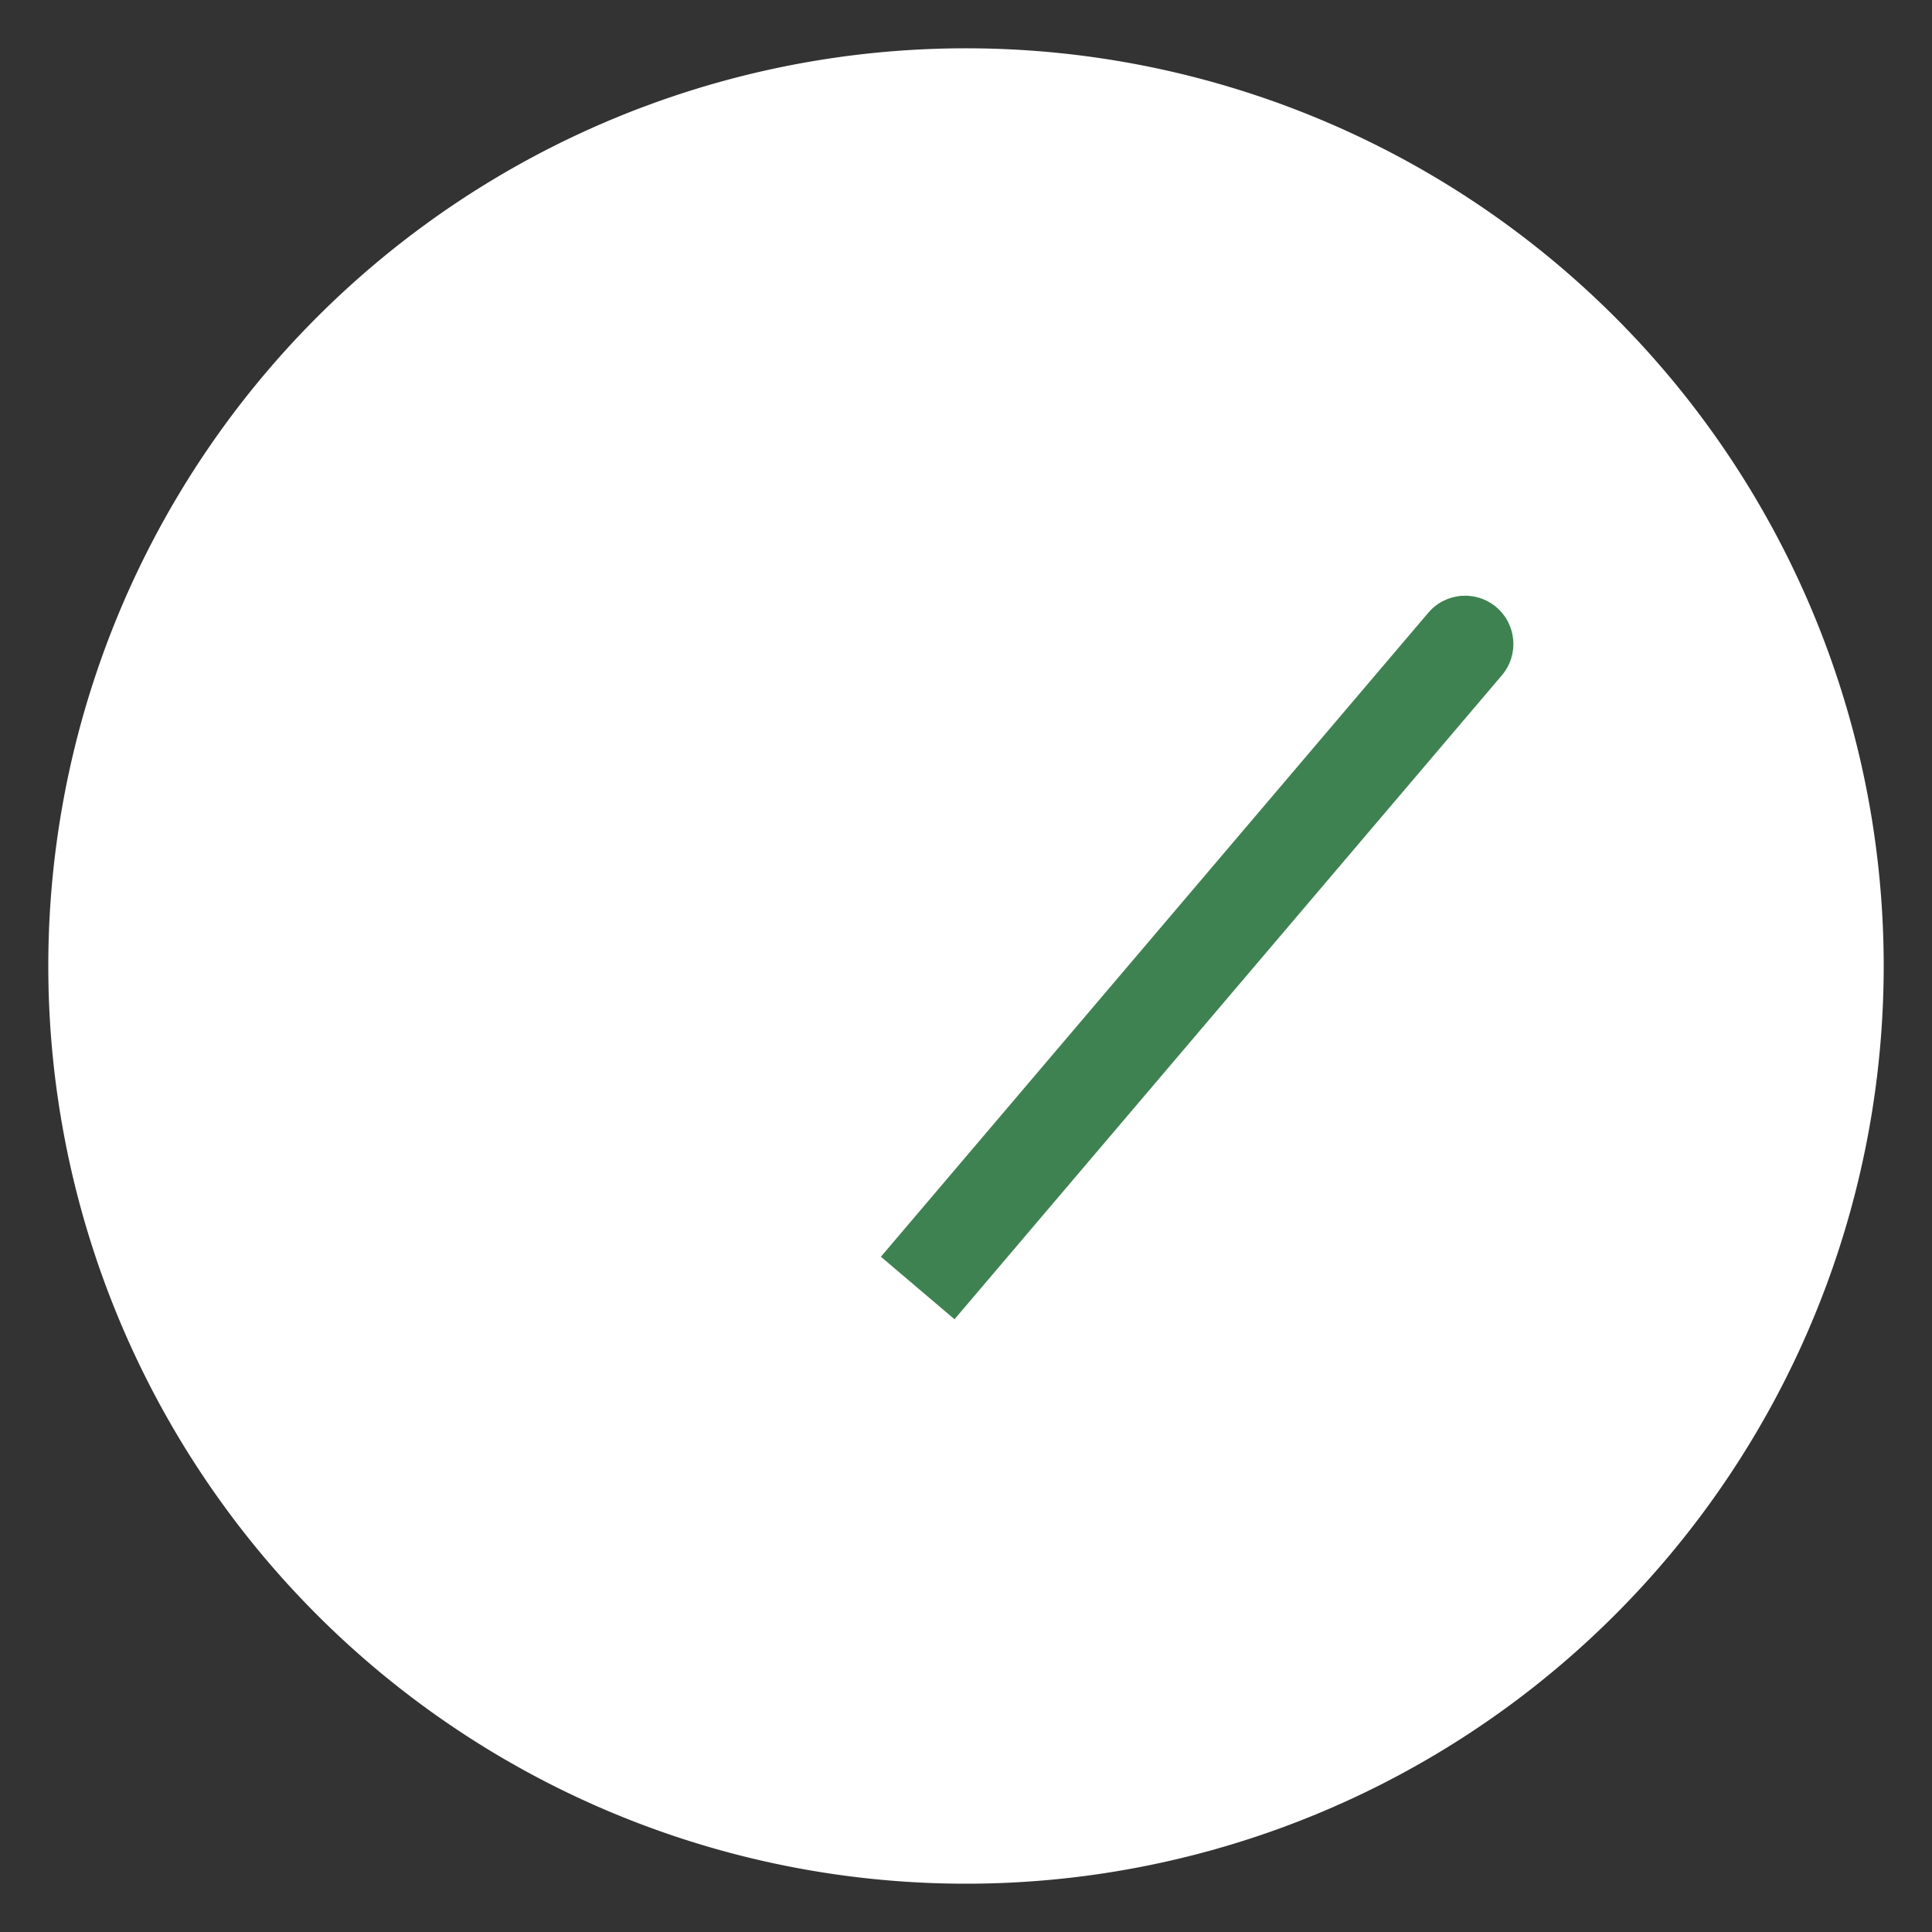 <svg width="60" height="60" viewBox="0 0 60 60" fill="none" xmlns="http://www.w3.org/2000/svg" style="">
<rect x="0" y="0" width="60" height="60" fill="#333333" stroke="none"/>
<path fill="white" stroke="url(#paint0_linear_546_494)" stroke-width="3" d="M1.5,30A28.5,28.5 0,1,1 58.5,30A28.5,28.5 0,1,1 1.5,30" class="jRrQruaf_0"></path>
<path d="M19 29L29.5 39L45.5 20" stroke="#34A853" stroke-width="3" stroke-linecap="round" class="jRrQruaf_1"></path>
<path d="M46.643 20.971C47.179 20.34 47.103 19.394 46.471 18.857C45.84 18.321 44.894 18.397 44.357 19.029L46.643 20.971ZM29.643 40.971L46.643 20.971L44.357 19.029L27.357 39.029L29.643 40.971Z" fill="#3F8251" class="jRrQruaf_2"></path>
<defs>
<linearGradient id="paint0_linear_546_494" x1="30" y1="0" x2="30" y2="60" gradientUnits="userSpaceOnUse">
<stop stop-color="#FA5D82"></stop>
<stop offset="1" stop-color="#3A78CF"></stop>
</linearGradient>
</defs>
<style data-made-with="vivus-instant">.jRrQruaf_0{stroke-dasharray:180 182;stroke-dashoffset:181;animation:jRrQruaf_draw 624ms linear 0ms forwards;}.jRrQruaf_1{stroke-dasharray:40 42;stroke-dashoffset:41;animation:jRrQruaf_draw 141ms linear 624ms forwards;}.jRrQruaf_2{stroke-dasharray:67 69;stroke-dashoffset:68;animation:jRrQruaf_draw 234ms linear 765ms forwards;}@keyframes jRrQruaf_draw{100%{stroke-dashoffset:0;}}@keyframes jRrQruaf_fade{0%{stroke-opacity:1;}92.308%{stroke-opacity:1;}100%{stroke-opacity:0;}}</style></svg>
